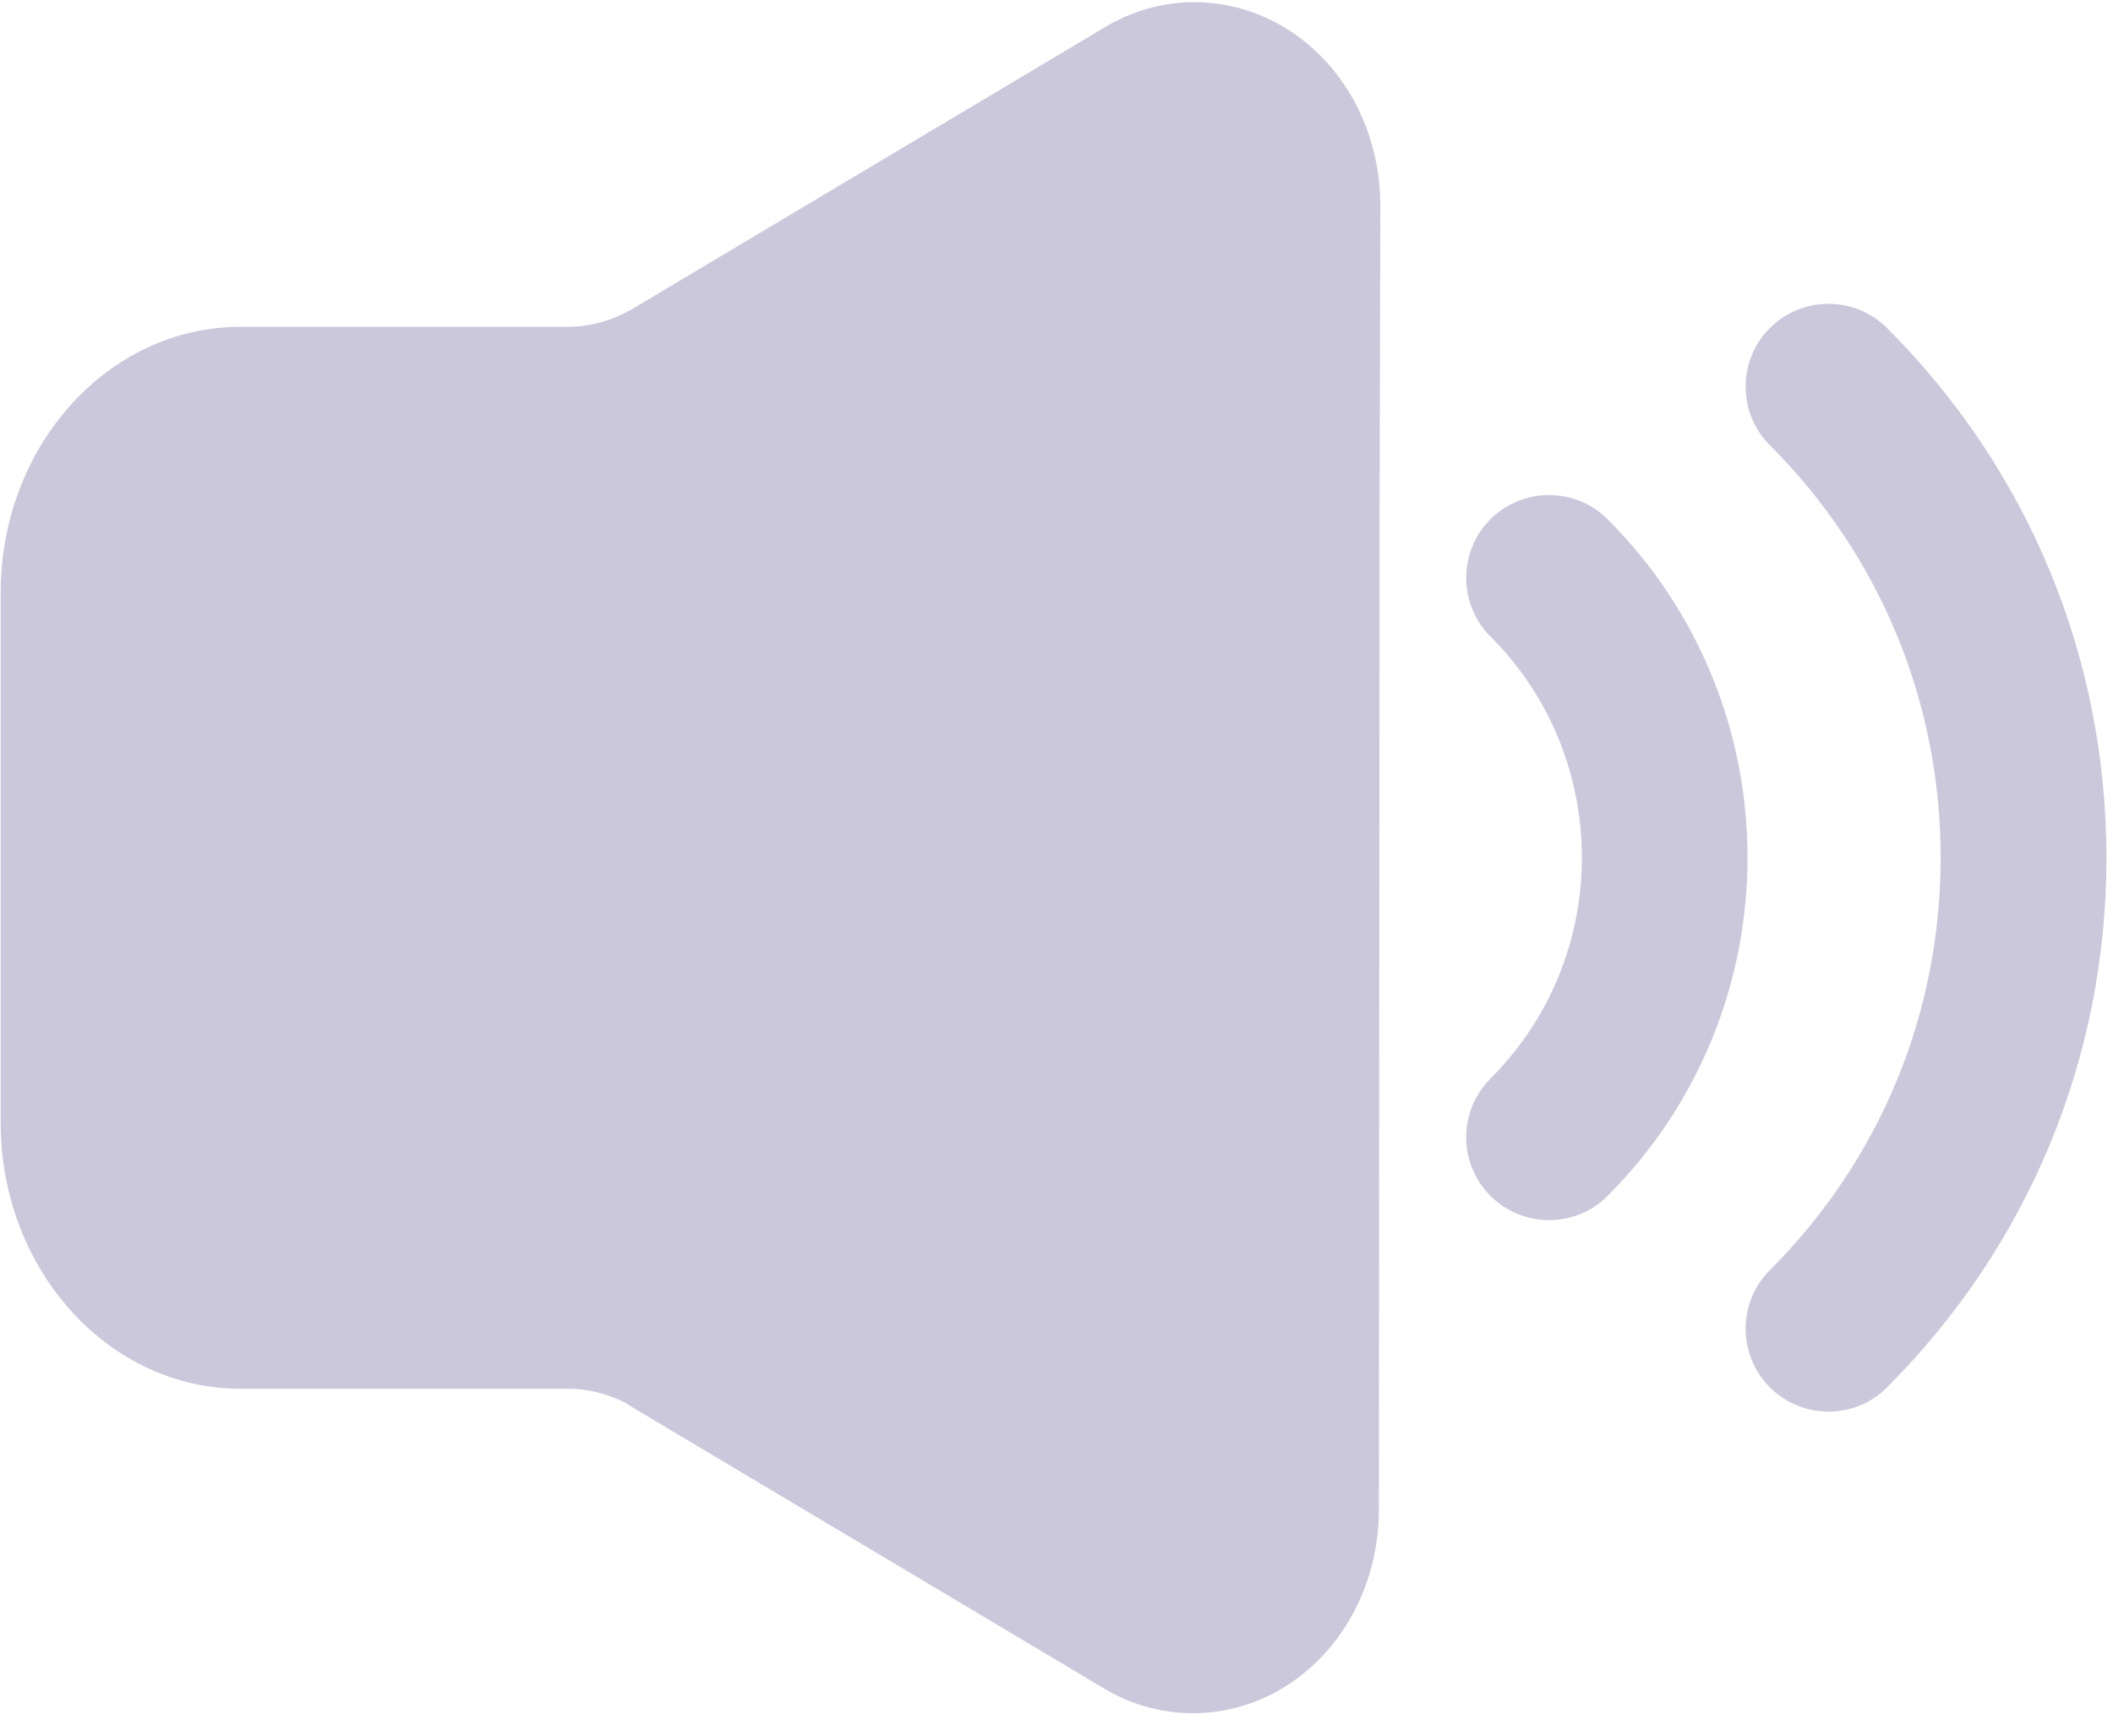 <?xml version="1.0" encoding="UTF-8"?>
<svg width="28px" height="23px" viewBox="0 0 28 23" version="1.1" xmlns="http://www.w3.org/2000/svg" xmlns:xlink="http://www.w3.org/1999/xlink">
    <title>编组</title>
    <g id="页面" stroke="none" stroke-width="1" fill="none" fill-rule="evenodd">
        <g id="组建" transform="translate(-839, -195)" fill="#CBC8DC" fill-rule="nonzero">
            <g id="编组" transform="translate(839, 195)">
                <path d="M16.966,0.331 C17.784,0.797 18.291,1.712 18.291,2.722 L18.281,6.803 L18.272,20.009 C18.272,21.019 17.762,21.934 16.947,22.4 C16.587,22.603 16.2,22.703 15.809,22.703 C15.403,22.703 14.994,22.594 14.625,22.372 L8.387,18.653 C8.359,18.634 8.328,18.616 8.303,18.597 C8.053,18.469 7.791,18.403 7.522,18.403 L3.184,18.403 C1.434,18.403 0.009,16.822 0.009,14.881 L0.009,7.853 C0.009,5.909 1.434,4.331 3.184,4.331 L7.522,4.331 C7.825,4.331 8.131,4.244 8.406,4.078 L14.644,0.359 C15.366,-0.072 16.234,-0.081 16.966,0.331 Z M25.006,4.347 C26.881,6.222 27.913,8.713 27.913,11.366 C27.913,14.019 26.881,16.509 25.006,18.384 C24.794,18.6 24.512,18.706 24.231,18.706 C23.95,18.706 23.669,18.6 23.453,18.384 C23.025,17.956 23.025,17.259 23.453,16.831 C24.913,15.372 25.716,13.431 25.716,11.366 C25.716,9.3 24.913,7.359 23.453,5.9 C23.025,5.472 23.025,4.775 23.453,4.347 C23.881,3.919 24.578,3.919 25.006,4.347 Z M21.303,6.881 C23.775,9.353 23.775,13.375 21.303,15.847 C21.091,16.062 20.809,16.169 20.528,16.169 C20.247,16.169 19.966,16.062 19.75,15.847 C19.322,15.419 19.322,14.722 19.75,14.294 C21.366,12.678 21.366,10.05 19.75,8.434 C19.322,8.006 19.322,7.309 19.75,6.881 C20.178,6.453 20.875,6.453 21.303,6.881 Z" id="形状结合"></path>
            </g>
        </g>
    </g>
</svg>